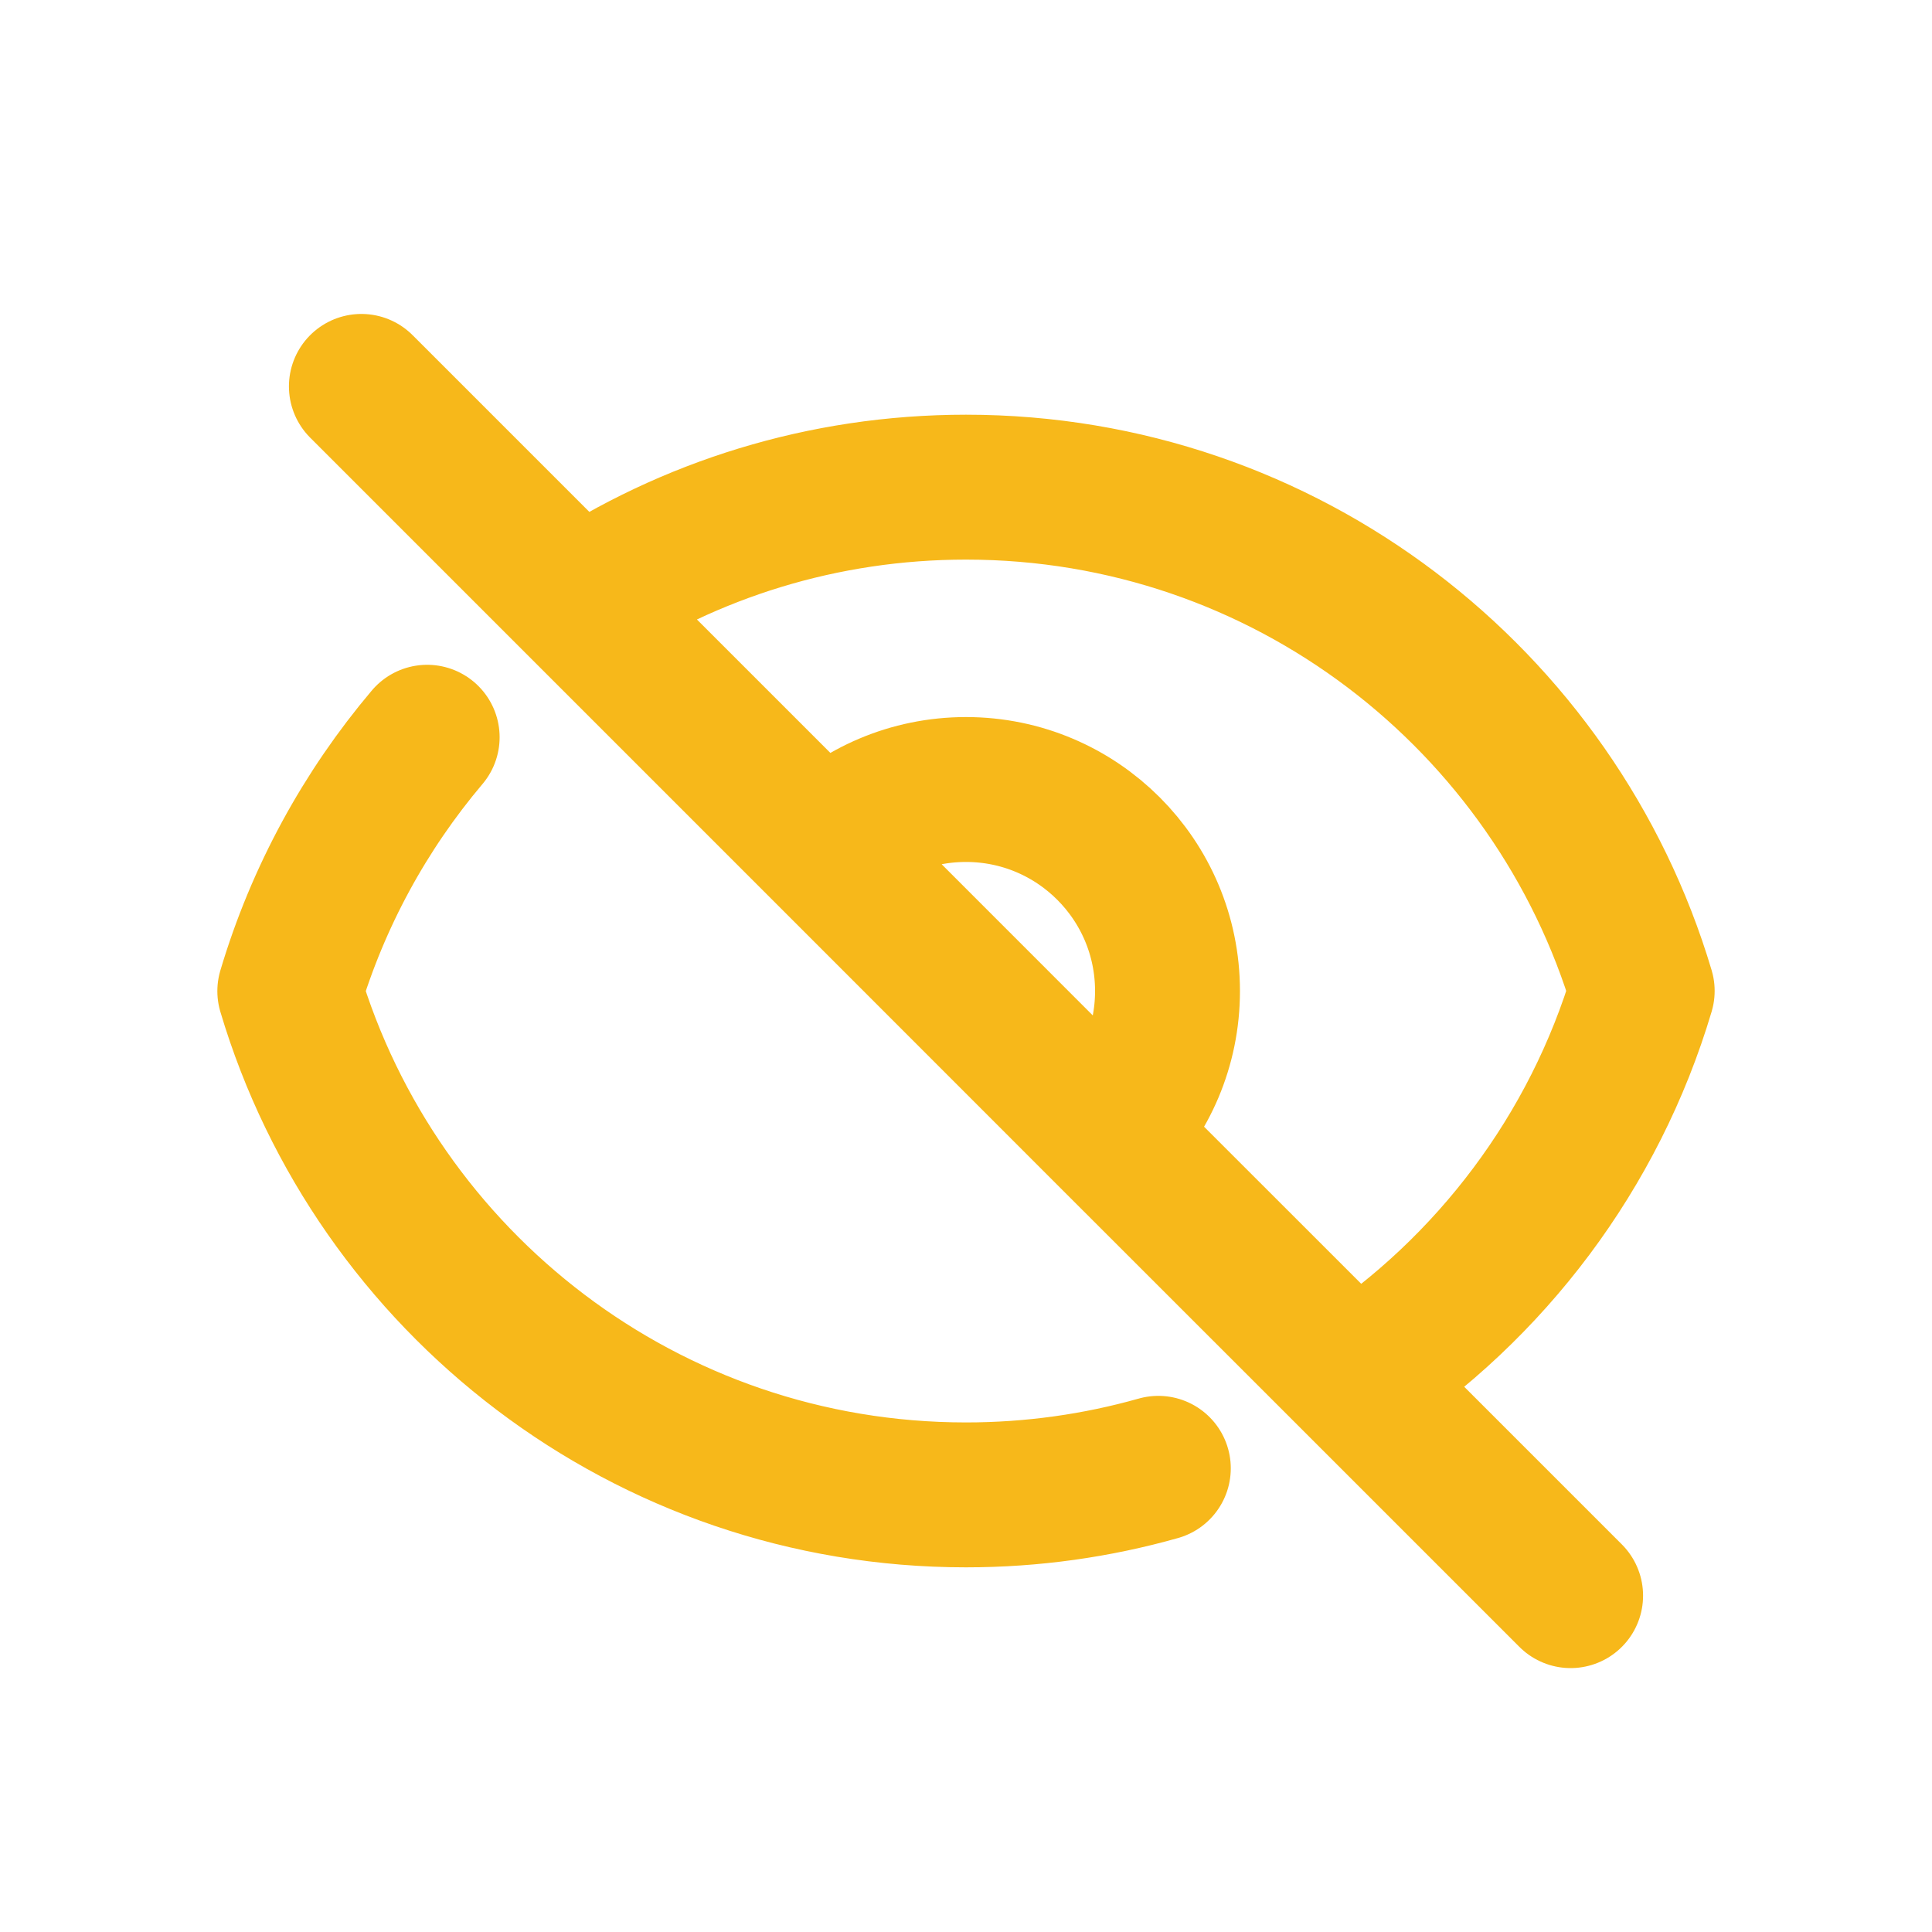 <svg width="20" height="20" viewBox="0 0 20 20" fill="none" xmlns="http://www.w3.org/2000/svg">
<path d="M4.422 7.632C3.78 8.391 3.291 9.283 3 10.26C3.898 13.276 6.692 15.475 9.999 15.475C10.69 15.475 11.358 15.379 11.991 15.2M5.986 6.245C7.137 5.485 8.517 5.043 10 5.043C13.308 5.043 16.102 7.242 17 10.258C16.505 11.923 15.432 13.338 14.014 14.273M5.986 6.245L3.741 4M5.986 6.245L8.525 8.784M14.014 14.273L16.259 16.518M14.014 14.273L11.475 11.735M11.475 11.735C11.853 11.357 12.086 10.835 12.086 10.259C12.086 9.107 11.152 8.173 10 8.173C9.424 8.173 8.902 8.406 8.525 8.784M11.475 11.735L8.525 8.784" stroke="#F7B81A" stroke-width="1.5" stroke-linecap="round" stroke-linejoin="round"/>
</svg>
